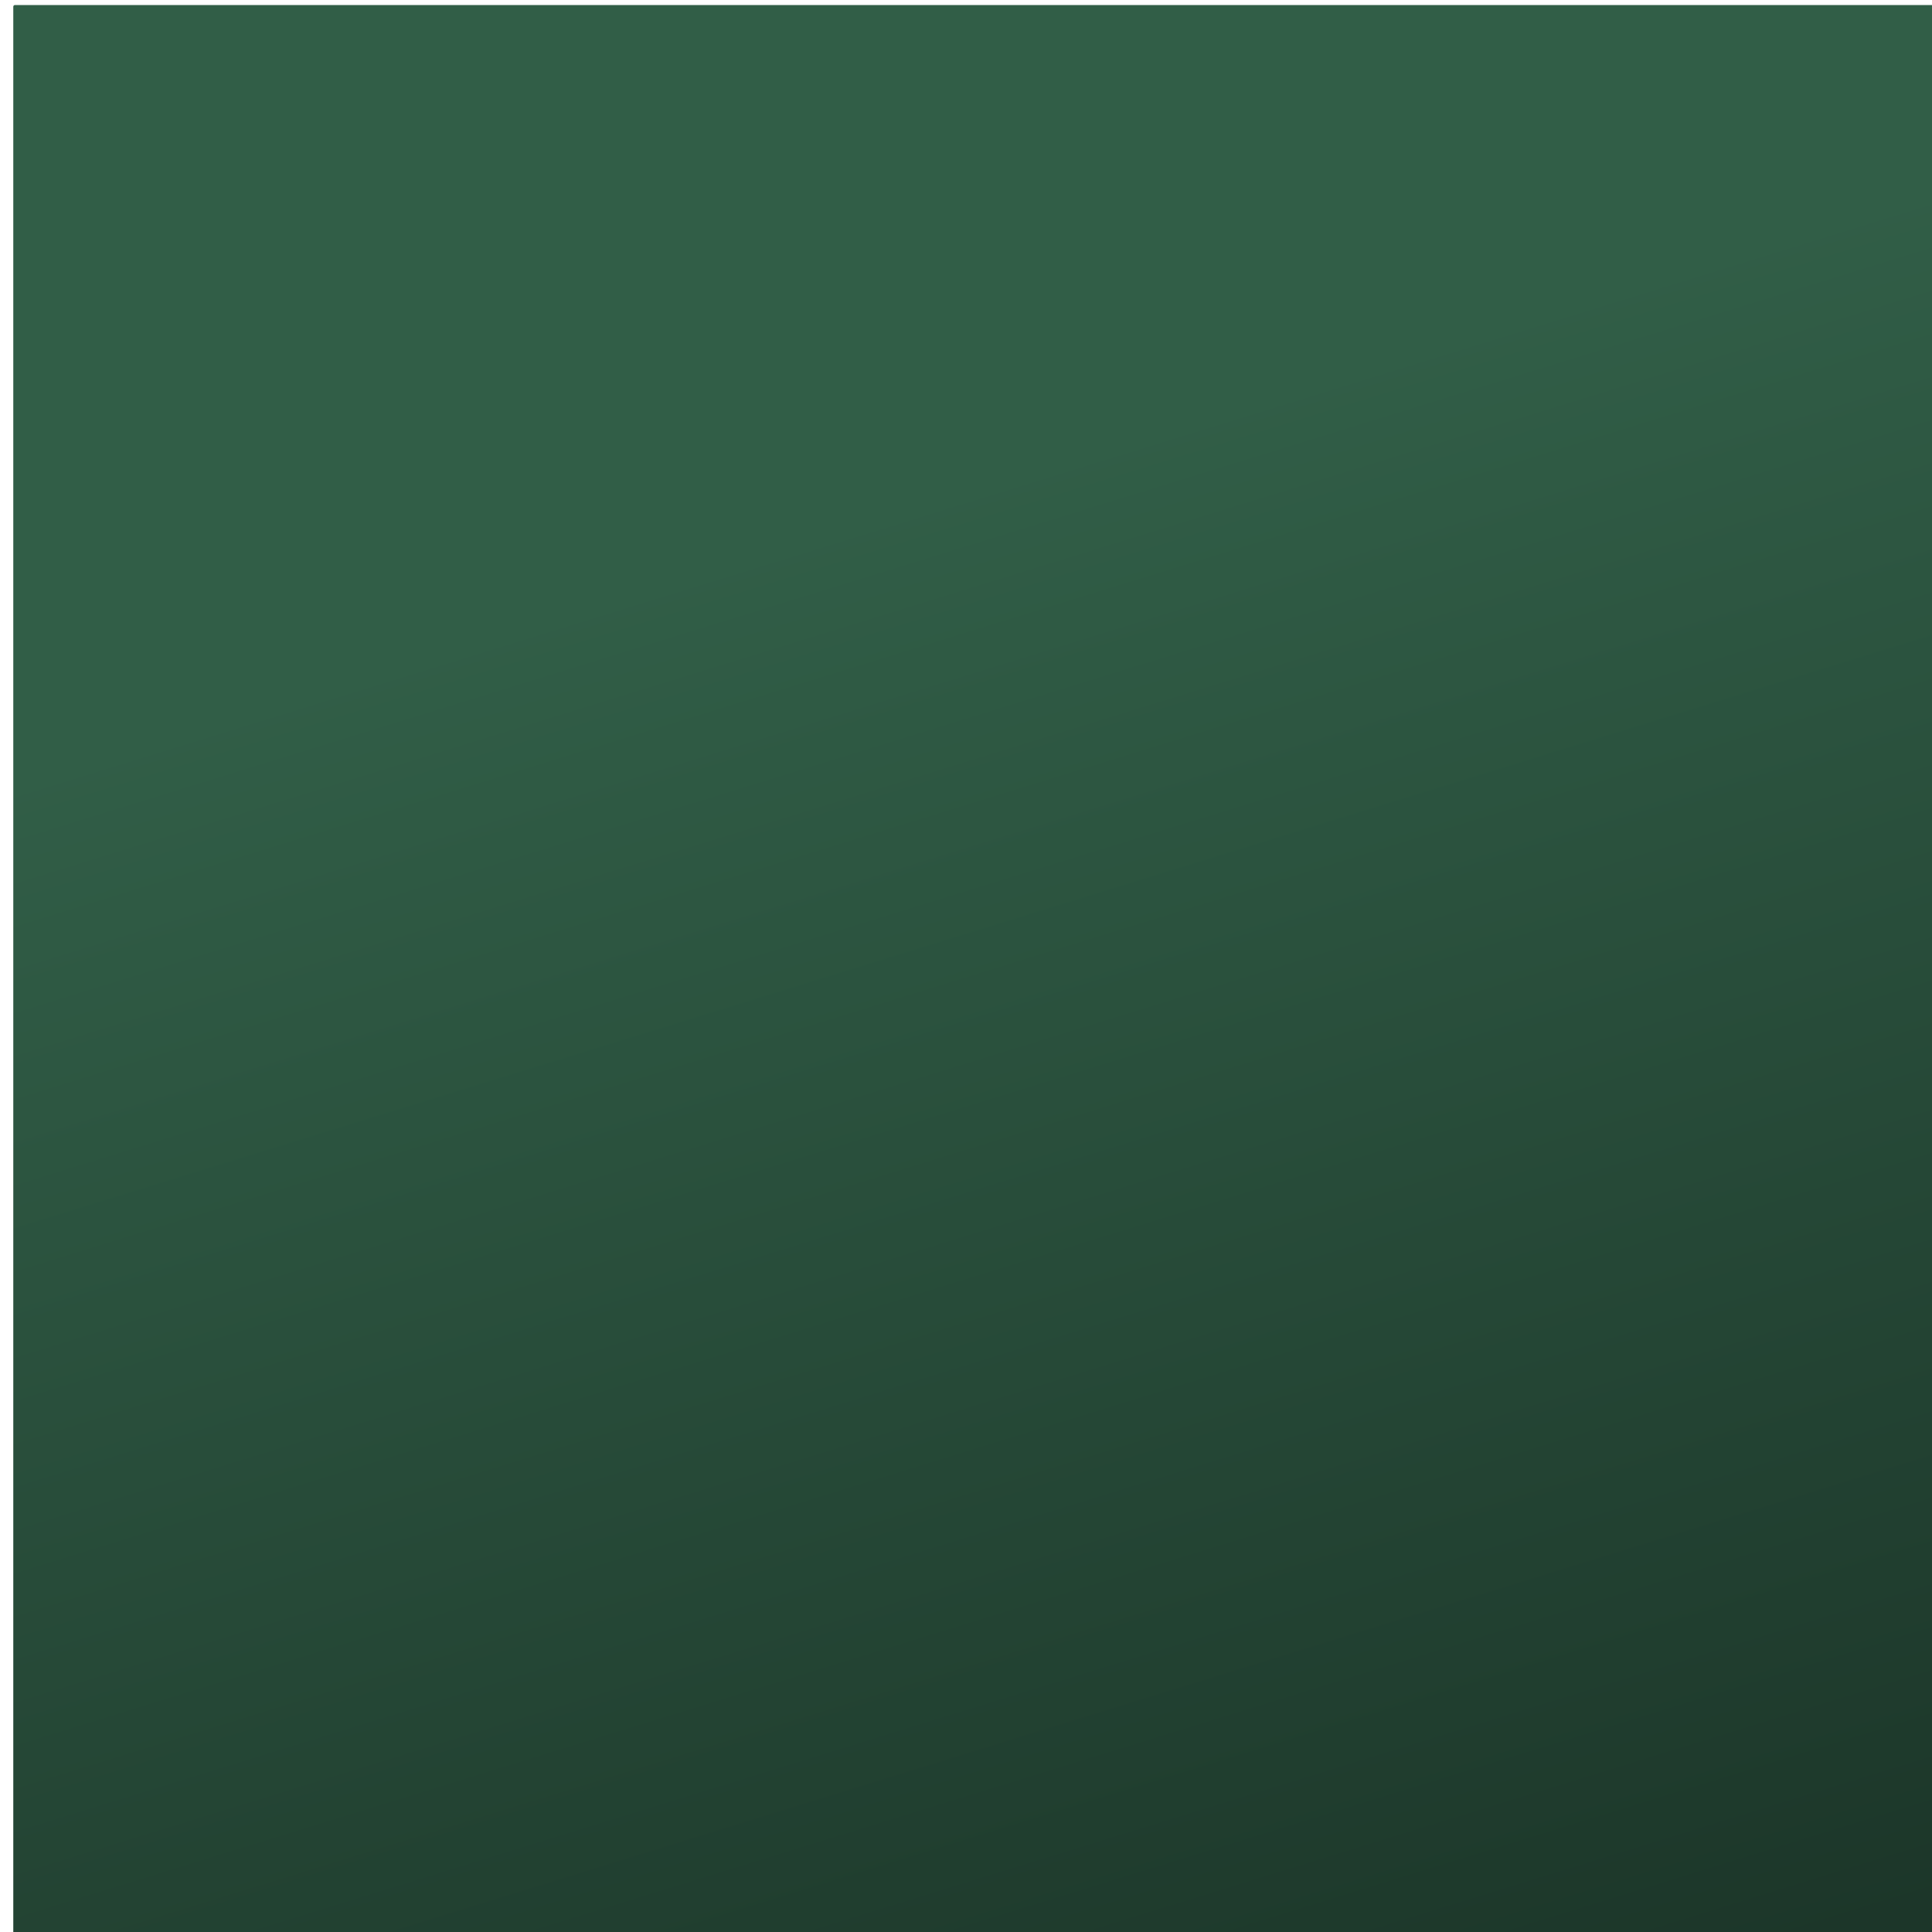 <?xml version="1.0" encoding="UTF-8" standalone="no"?>
<!-- Created with Inkscape (http://www.inkscape.org/) -->

<svg
   width="290mm"
   height="290mm"
   viewBox="0 0 290 290"
   version="1.1"
   id="svg1297"
   inkscape:version="1.1.2 (0a00cf5339, 2022-02-04)"
   sodipodi:docname="background.svg"
   inkscape:export-filename="/home/tobias/git/wodore/wodore-frontend-quasar/src/assets/wodore-design/logo/exports/icongenie/splashscreen.png"
   inkscape:export-xdpi="96"
   inkscape:export-ydpi="96"
   xmlns:inkscape="http://www.inkscape.org/namespaces/inkscape"
   xmlns:sodipodi="http://sodipodi.sourceforge.net/DTD/sodipodi-0.dtd"
   xmlns:xlink="http://www.w3.org/1999/xlink"
   xmlns="http://www.w3.org/2000/svg"
   xmlns:svg="http://www.w3.org/2000/svg">
  <sodipodi:namedview
     id="namedview1299"
     pagecolor="#ffffff"
     bordercolor="#666666"
     borderopacity="1.0"
     inkscape:pageshadow="2"
     inkscape:pageopacity="0.0"
     inkscape:pagecheckerboard="0"
     inkscape:document-units="mm"
     showgrid="false"
     fit-margin-top="0"
     fit-margin-left="0"
     fit-margin-right="0"
     fit-margin-bottom="0"
     lock-margins="true"
     inkscape:zoom="0.5499273"
     inkscape:cx="504.61215"
     inkscape:cy="363.68443"
     inkscape:window-width="2560"
     inkscape:window-height="1375"
     inkscape:window-x="2240"
     inkscape:window-y="0"
     inkscape:window-maximized="1"
     inkscape:current-layer="g20605-7" />
  <defs
     id="defs1294">
    <linearGradient
       inkscape:collect="always"
       id="linearGradient1183">
      <stop
         style="stop-color:#315e47;stop-opacity:1"
         offset="0"
         id="stop1179" />
      <stop
         style="stop-color:#1c3629;stop-opacity:1"
         offset="1"
         id="stop1181" />
    </linearGradient>
    <linearGradient
       inkscape:collect="always"
       xlink:href="#linearGradient1183"
       id="linearGradient1185"
       x1="5270.43"
       y1="2099.74"
       x2="5546.118"
       y2="2991.055"
       gradientUnits="userSpaceOnUse" />
  </defs>
  <g
     inkscape:label="Layer 1"
     inkscape:groupmode="layer"
     id="layer1"
     transform="translate(87.036,-120.393)">
    <g
       id="g20605-7"
       inkscape:export-filename="/home/tobias/git/wodore/wodore-design/logo/exports/wodore_font_logo2.png"
       inkscape:export-xdpi="96"
       inkscape:export-ydpi="96"
       transform="matrix(0.265,0,0,0.265,-1353.113,-359.271)">
      <rect
         style="fill:url(#linearGradient1185);stroke-width:1.137;stroke-linecap:round;stroke-linejoin:round;-inkscape-stroke:none;stop-color:#000000;fill-opacity:1"
         id="rect1067"
         width="1096.063"
         height="1096.063"
         x="4785.173"
         y="1812.901"
         rx="0.945"
         ry="0.946" />
    </g>
  </g>
</svg>

